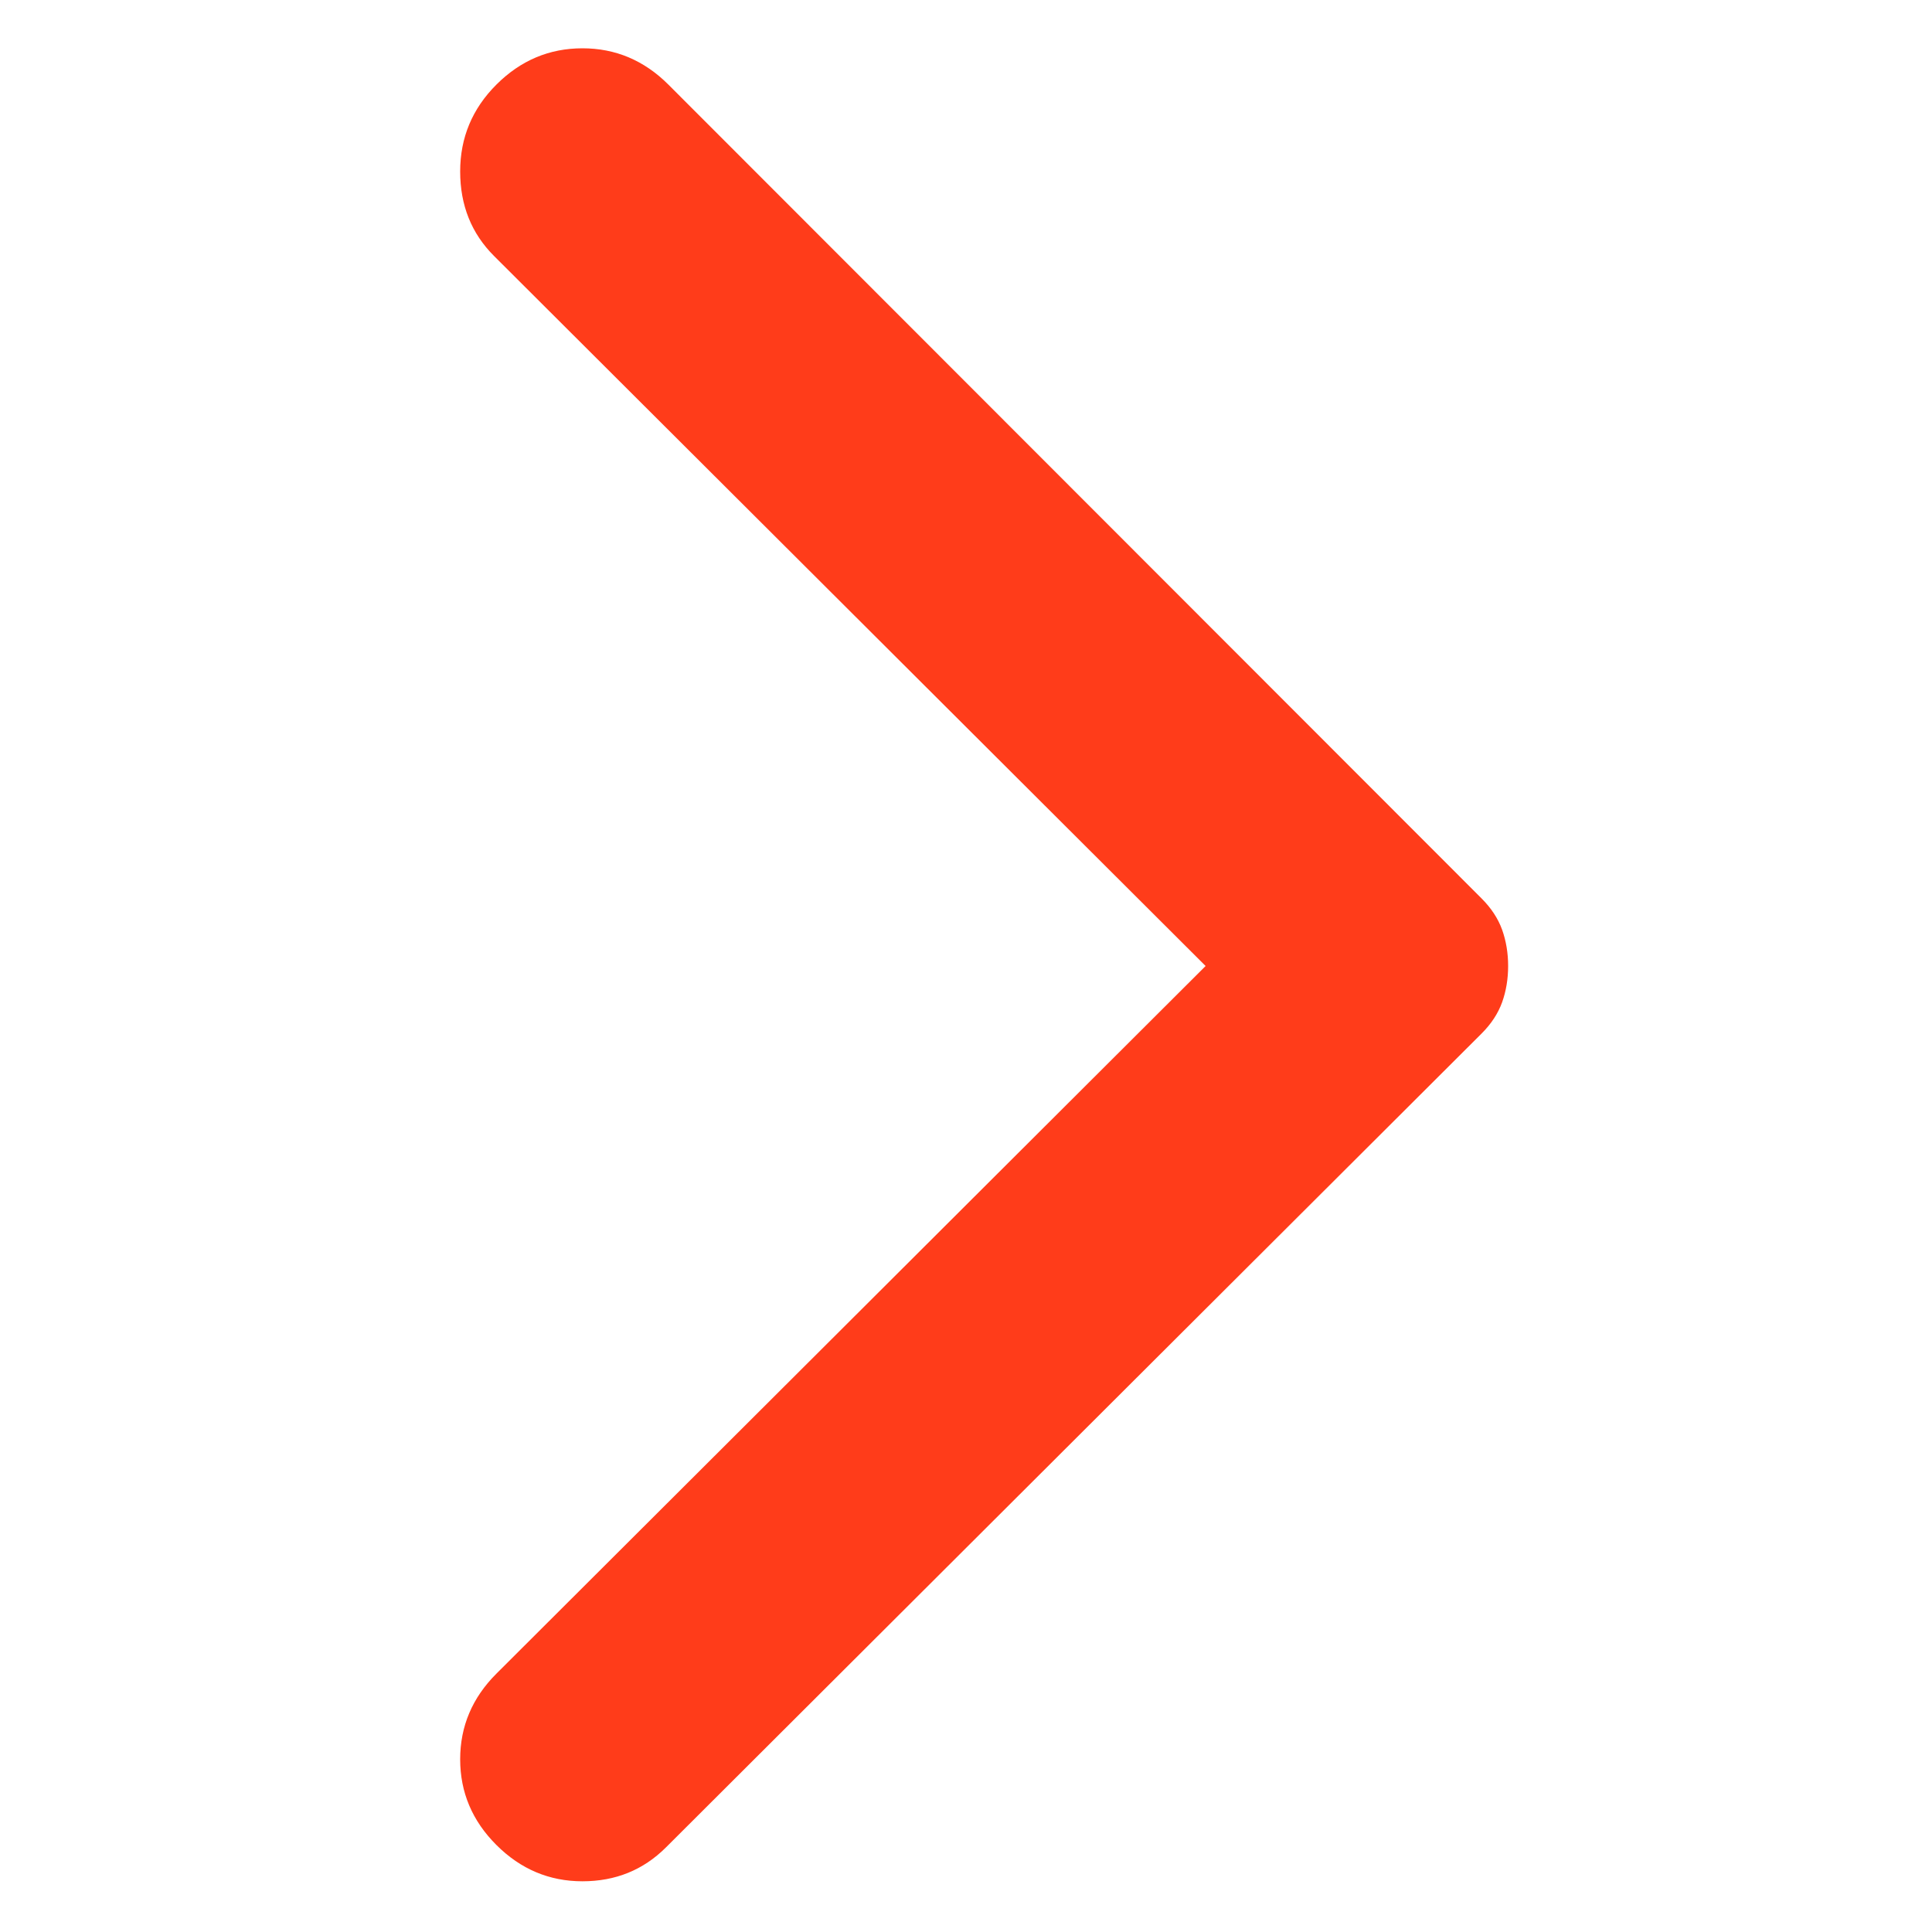 <svg width="50" height="50" viewBox="0 0 92 153" fill="none" xmlns="http://www.w3.org/2000/svg">
<path d="M8.817 146.115C6.9 144.202 5.942 141.938 5.942 139.322C5.942 136.711 6.9 134.449 8.817 132.536L64.975 76.5L8.625 20.273C6.836 18.488 5.942 16.256 5.942 13.579C5.942 10.901 6.9 8.606 8.817 6.694C10.733 4.781 13.003 3.825 15.625 3.825C18.241 3.825 20.508 4.781 22.425 6.694L86.825 71.145C87.592 71.91 88.136 72.739 88.458 73.631C88.775 74.524 88.933 75.48 88.933 76.5C88.933 77.52 88.775 78.476 88.458 79.369C88.136 80.261 87.592 81.09 86.825 81.855L22.233 146.306C20.444 148.091 18.241 148.984 15.625 148.984C13.003 148.984 10.733 148.027 8.817 146.115Z" fill="#FF3C1A"/>
</svg>
